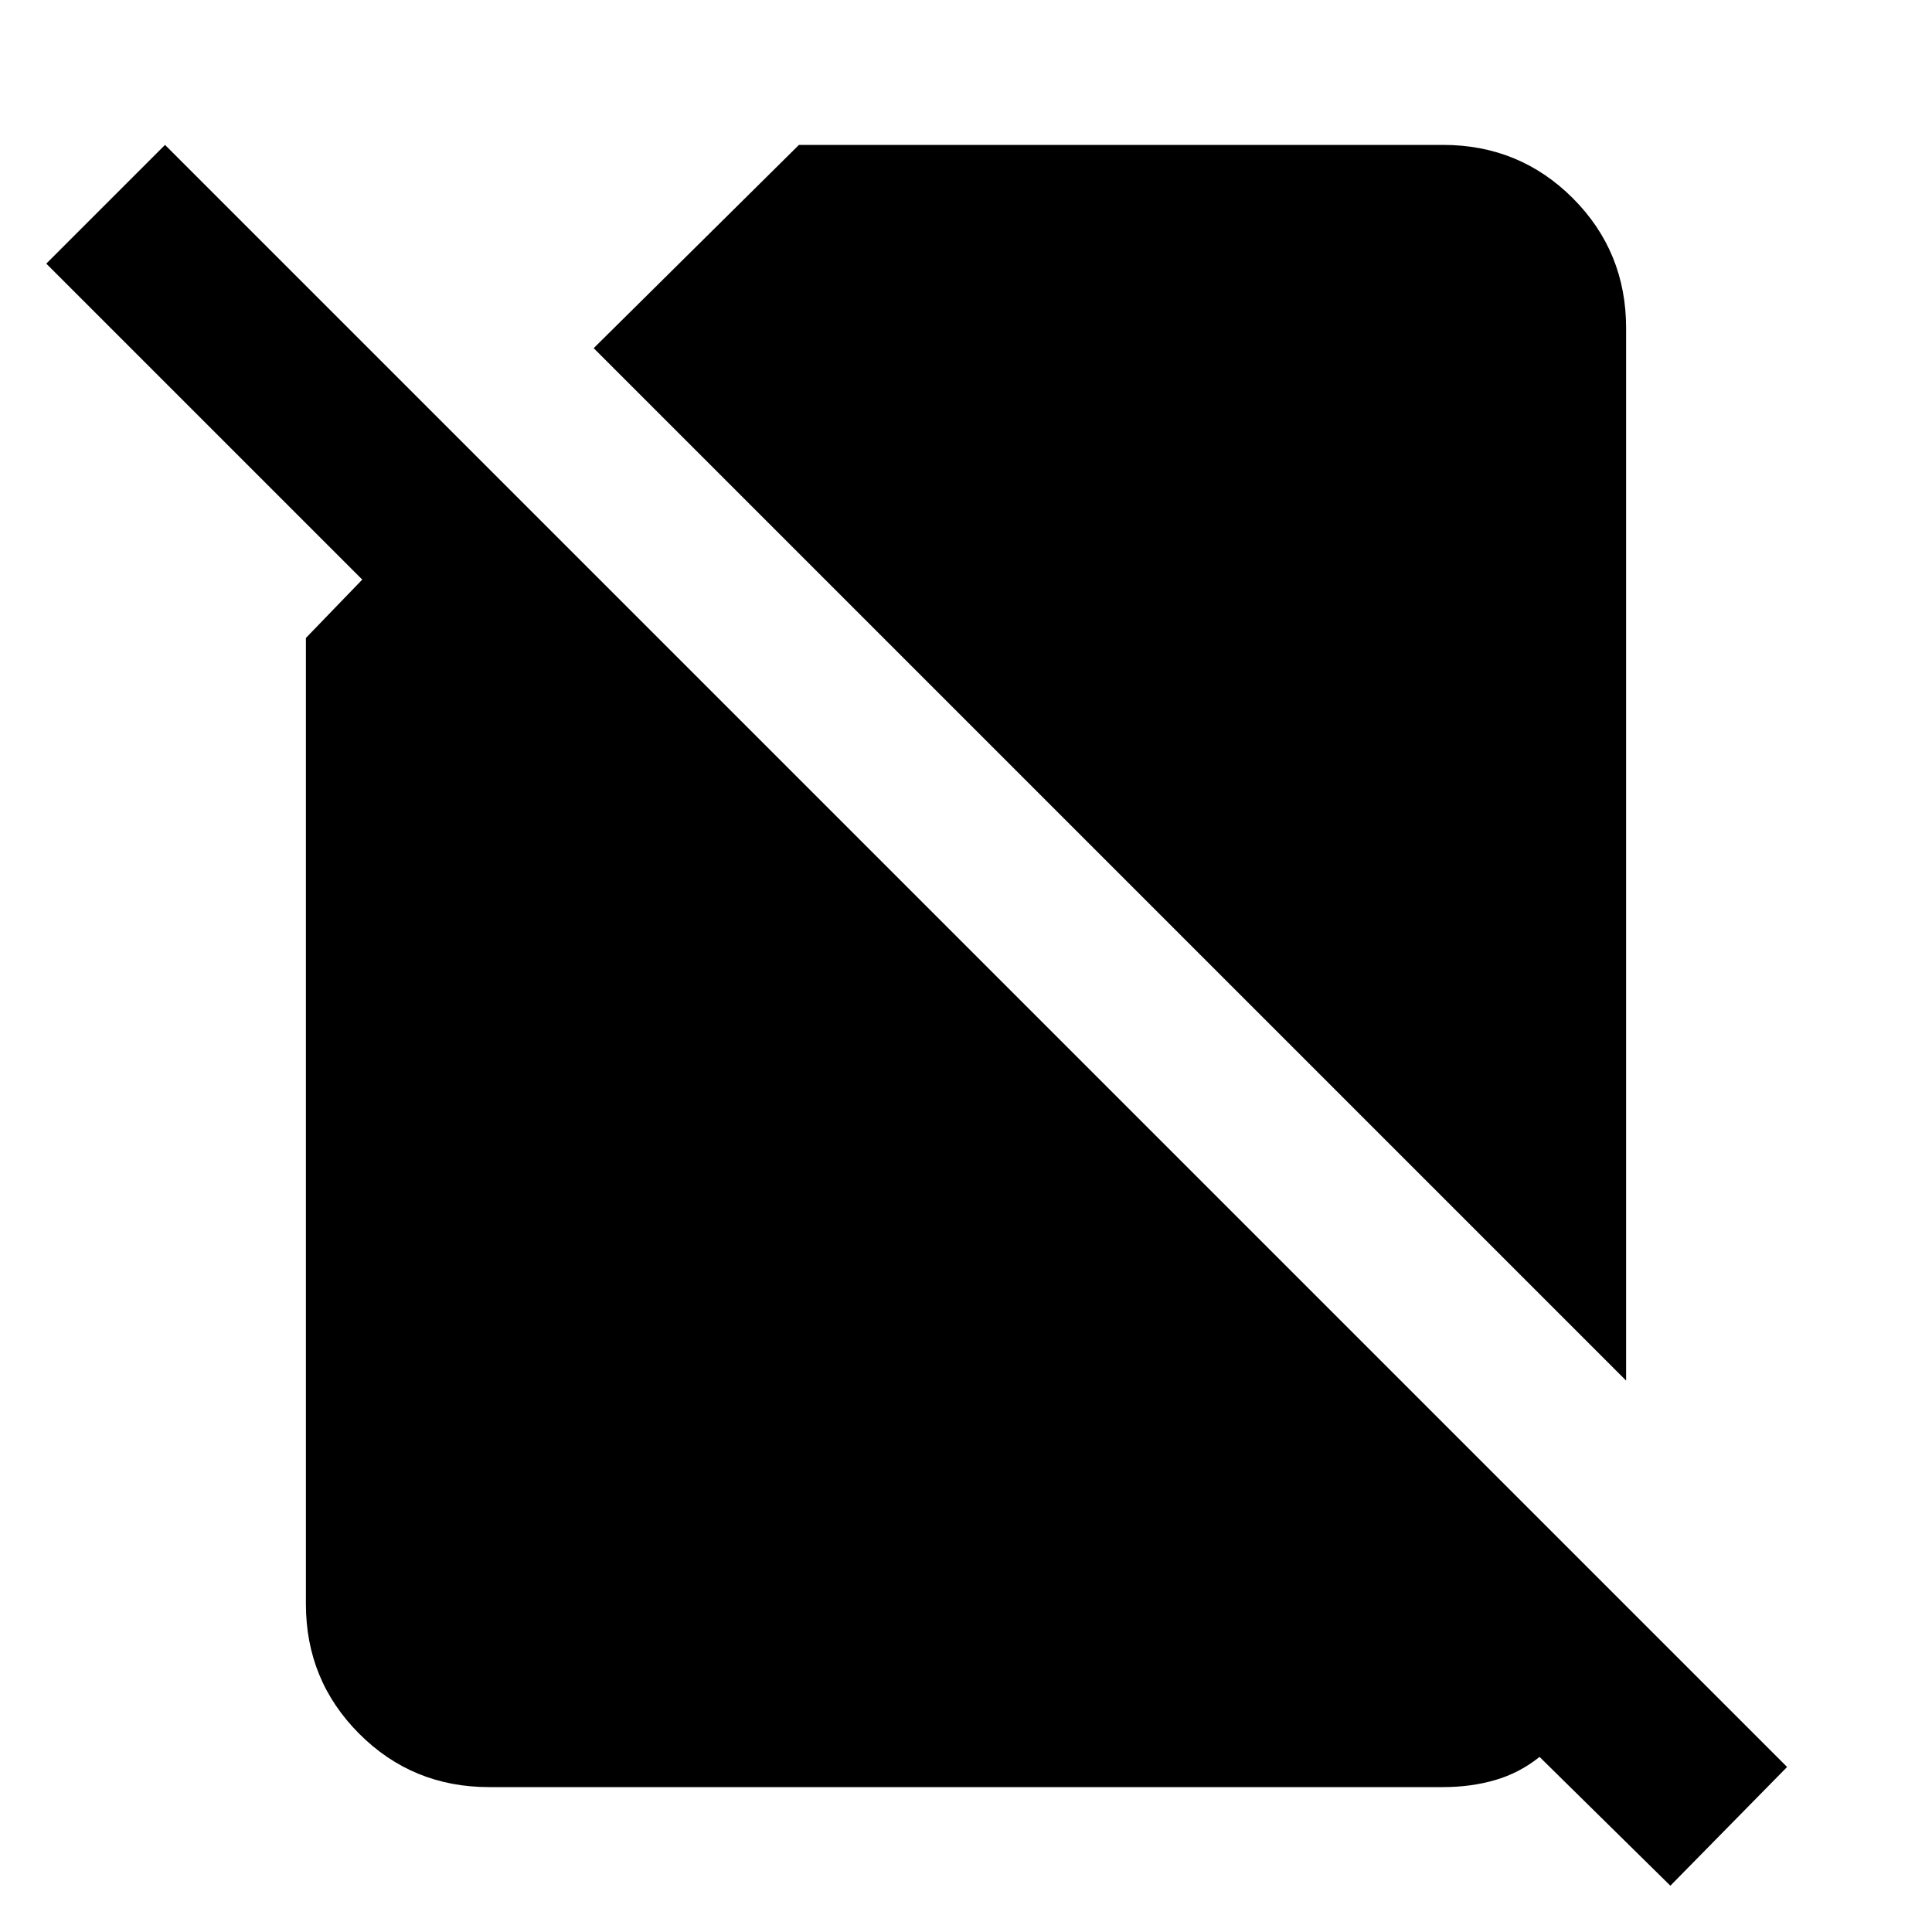 <svg xmlns="http://www.w3.org/2000/svg" height="24" width="24"><path d="M20.2 17.15 7.375 4.325 9.925 1.8H17.925Q18.875 1.8 19.538 2.462Q20.2 3.125 20.2 4.075ZM20.75 23.425 19.125 21.825Q18.875 22.025 18.575 22.112Q18.275 22.2 17.925 22.2H6.075Q5.125 22.2 4.463 21.538Q3.8 20.875 3.8 19.925V7.925L4.5 7.2L0.575 3.275L2.05 1.8L22.2 21.95Z"/></svg>